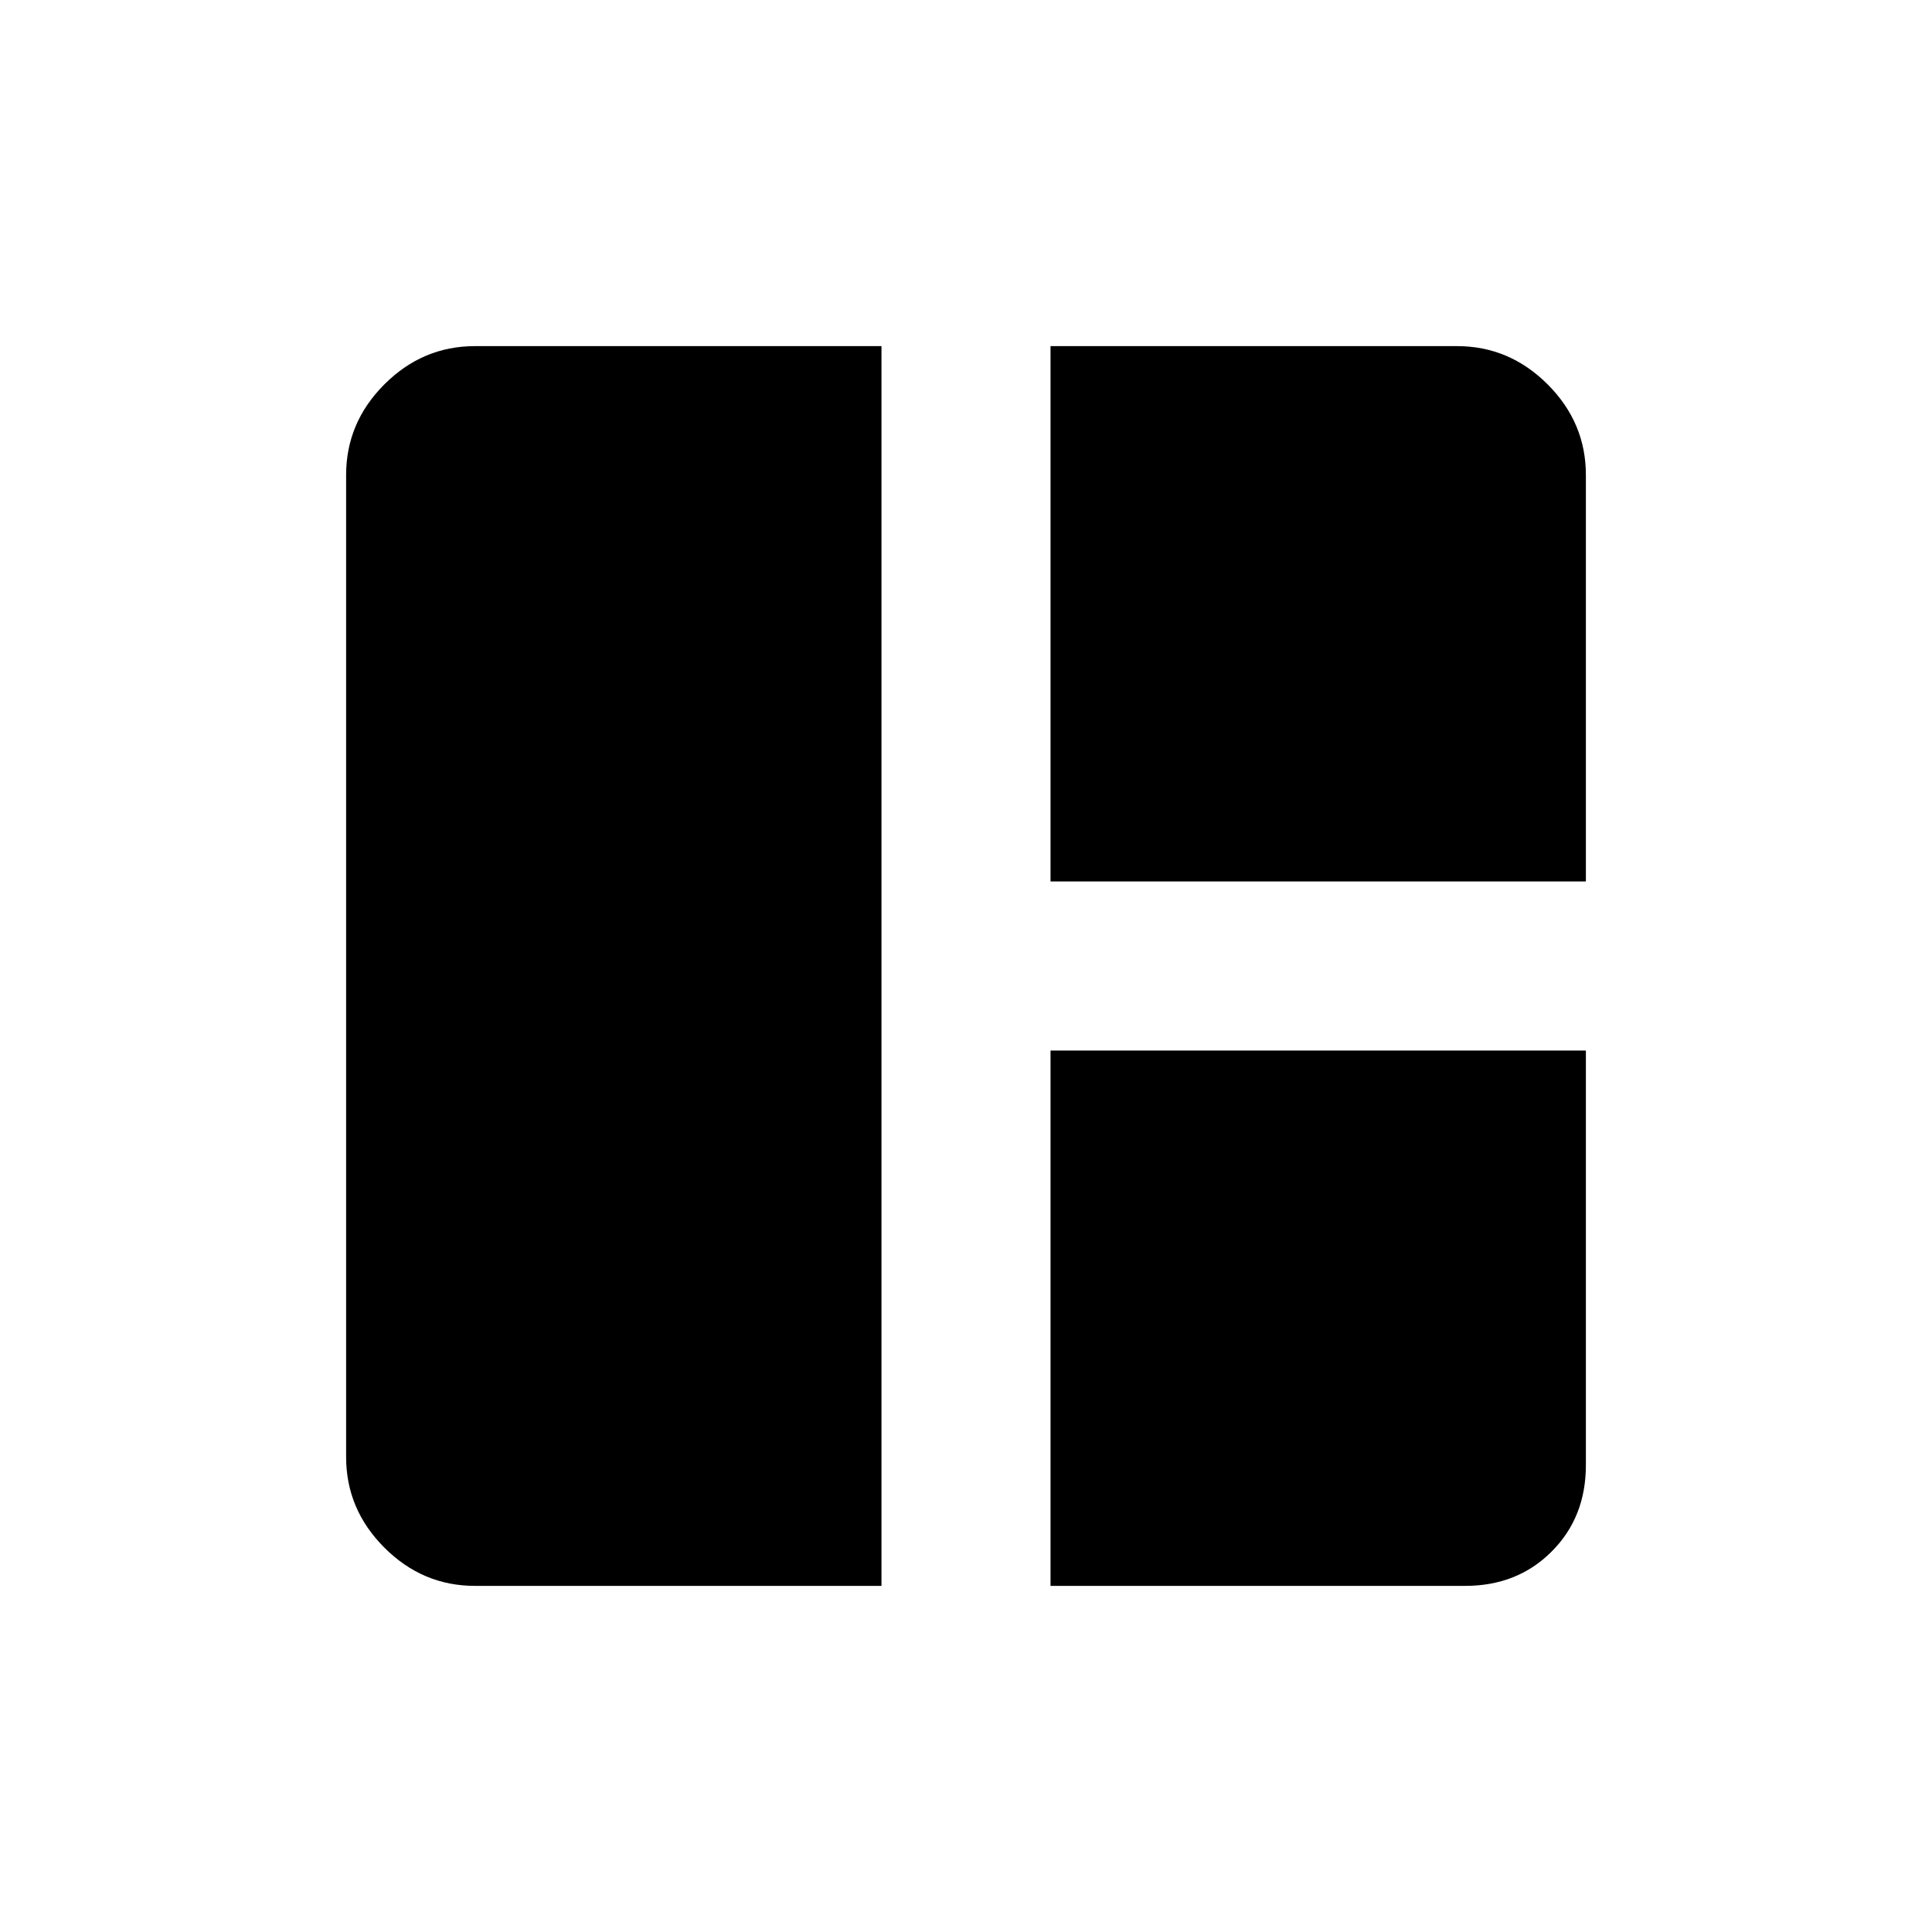 <svg xmlns="http://www.w3.org/2000/svg" height="20" width="20"><path d="M9.125 16.417H4.917q-.542 0-.938-.396-.396-.396-.396-.938V4.917q0-.542.396-.938.396-.396.938-.396h4.208Zm1.75-7.292V3.583h4.208q.542 0 .938.396.396.396.396.938v4.208Zm0 7.292v-5.542h5.542v4.292q0 .541-.355.895-.354.355-.895.355Z"/></svg>